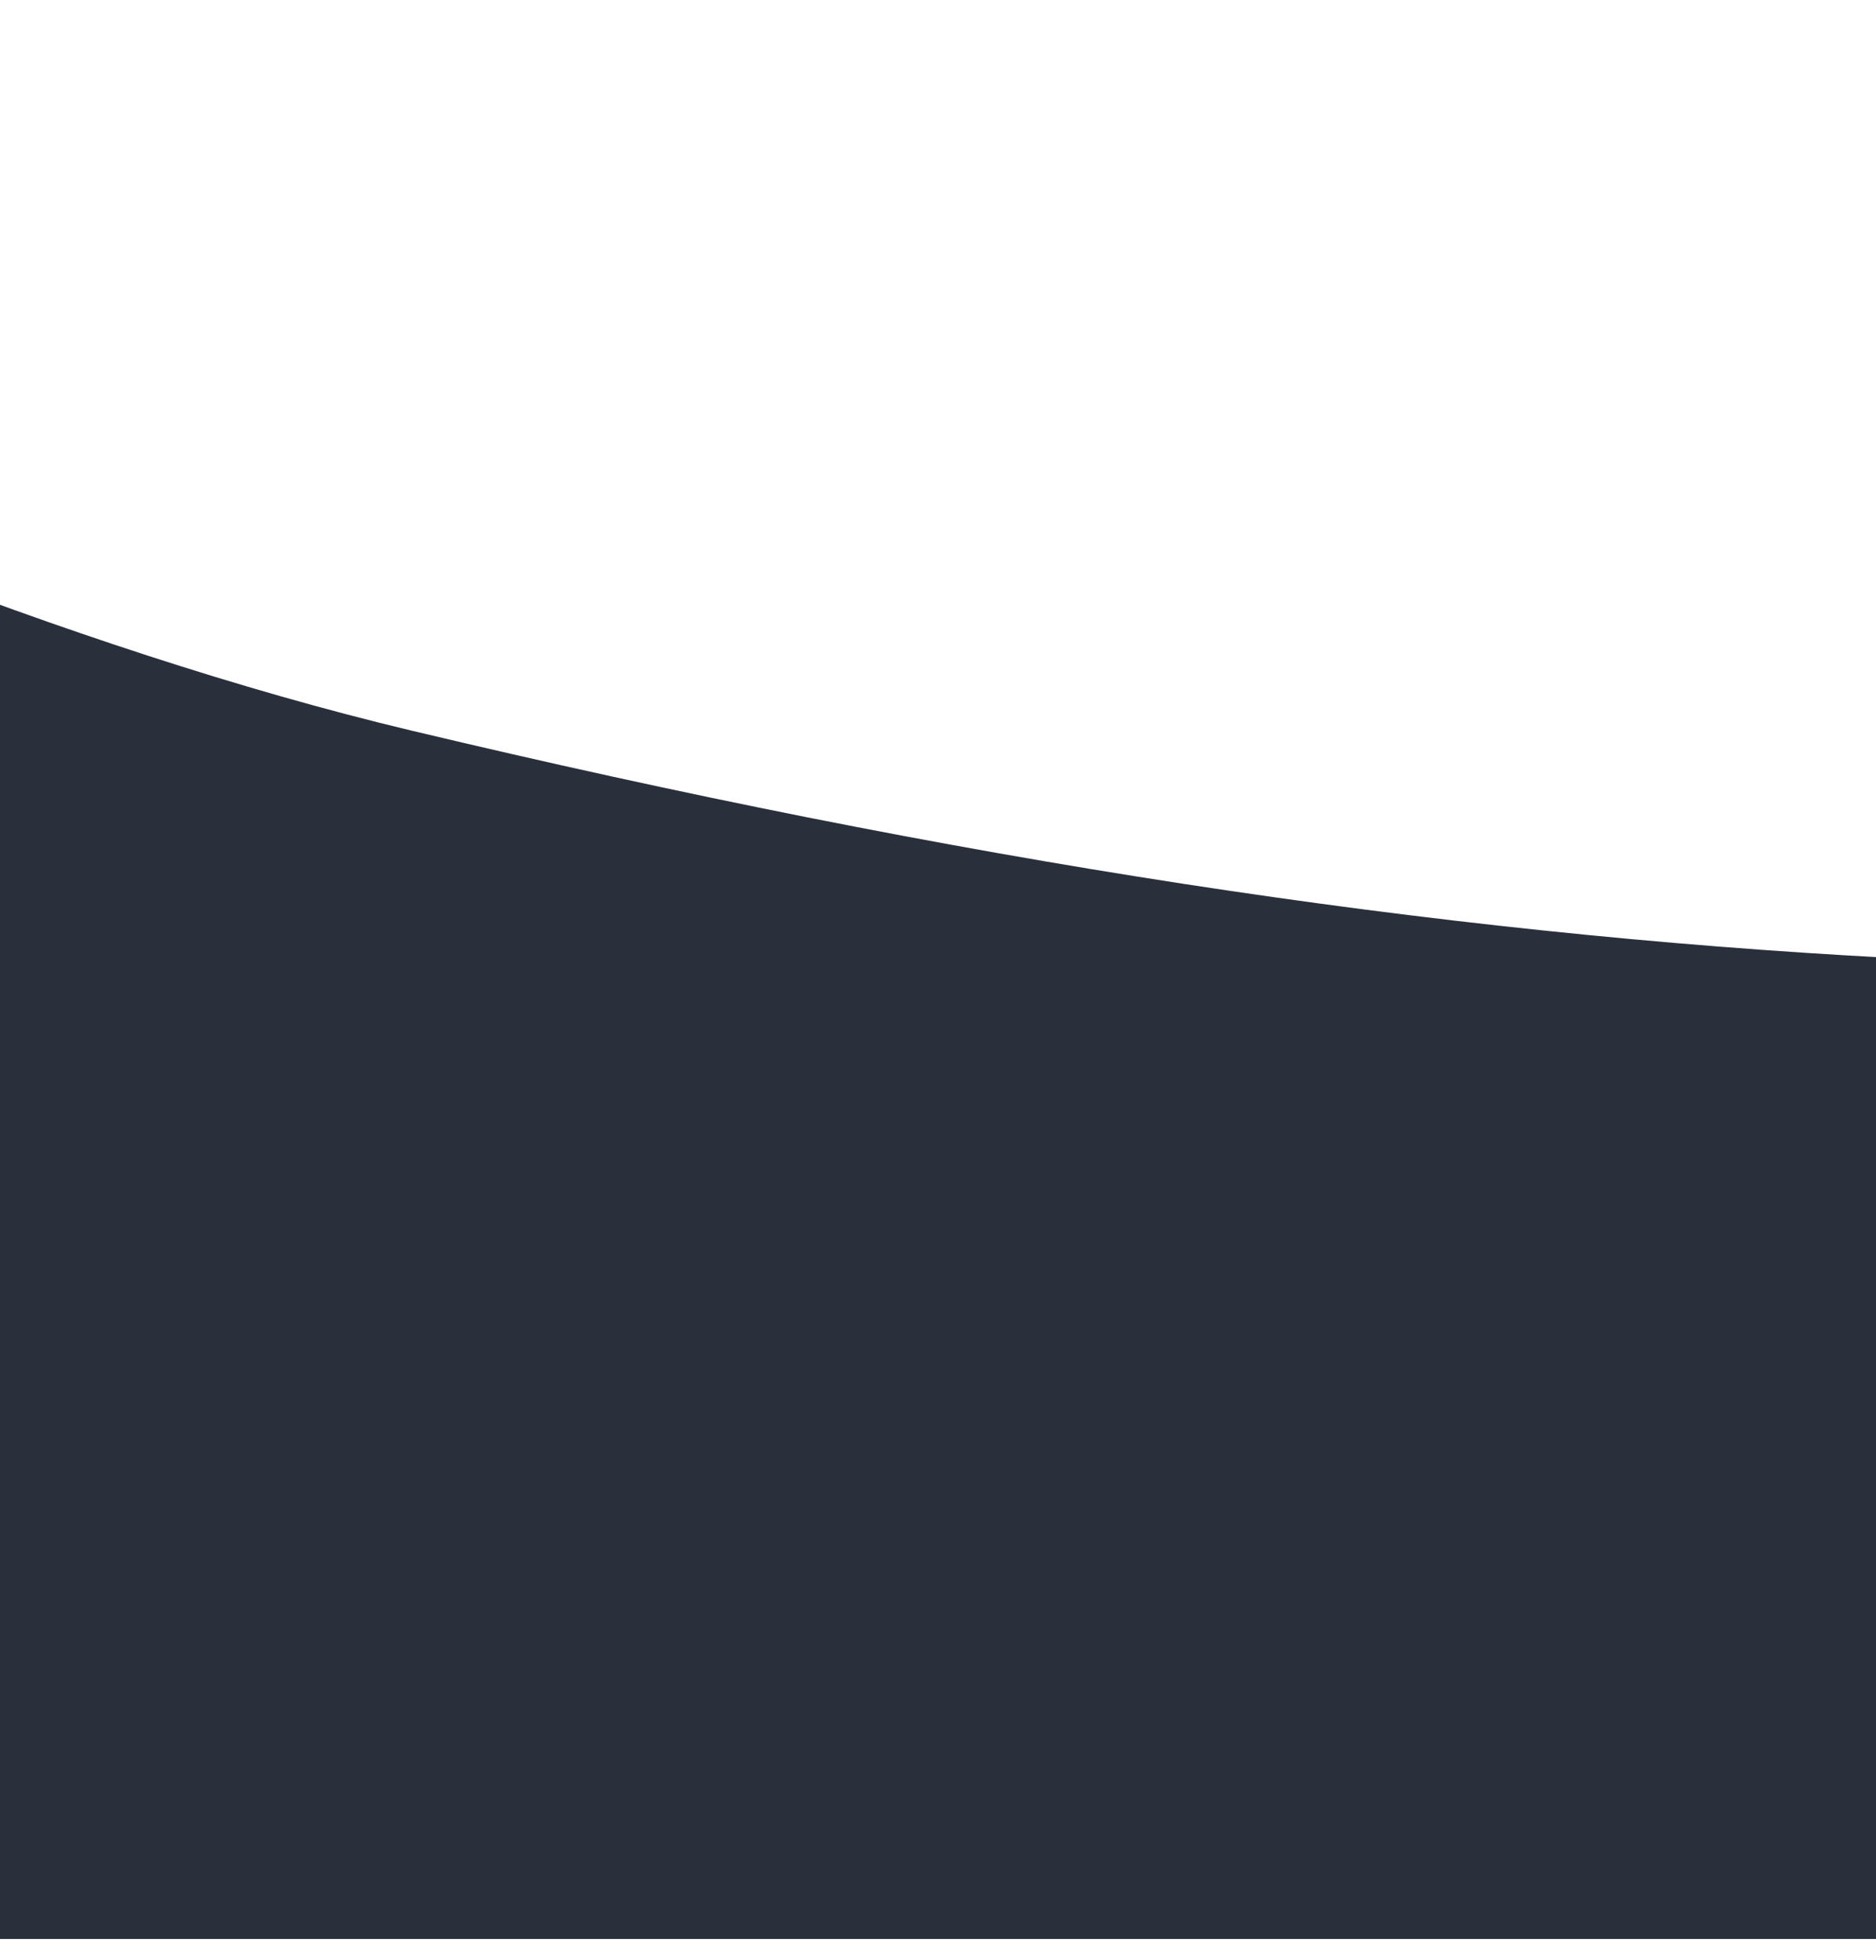 <svg width="768" height="802" viewBox="0 0 768 802" fill="none" xmlns="http://www.w3.org/2000/svg">
<g clip-path="url(#clip0_2_2102)">
<g filter="url(#filter0_d_2_2102)">
<path d="M-469.5 -0.5C-469.5 -0.5 -124.538 196.818 157.5 264C602.5 370 939 384.5 1322 328.5C1622.04 284.63 2285.5 71 2285.5 71V758.5H-469.5V-0.5Z" fill="white"/>
</g>
<g filter="url(#filter1_d_2_2102)">
<path d="M-469.5 42.5C-469.5 42.5 -124.538 239.818 157.5 307C602.5 413 939 427.5 1322 371.5C1622.04 327.63 2285.5 114 2285.5 114V801.5H-469.5V42.5Z" fill="#292F3B"/>
</g>
</g>
<defs>
<filter id="filter0_d_2_2102" x="-502.5" y="-52.5" width="2843" height="847" filterUnits="userSpaceOnUse" color-interpolation-filters="sRGB">
<feFlood flood-opacity="0" result="BackgroundImageFix"/>
<feColorMatrix in="SourceAlpha" type="matrix" values="0 0 0 0 0 0 0 0 0 0 0 0 0 0 0 0 0 0 127 0" result="hardAlpha"/>
<feOffset dx="11" dy="-8"/>
<feGaussianBlur stdDeviation="22"/>
<feComposite in2="hardAlpha" operator="out"/>
<feColorMatrix type="matrix" values="0 0 0 0 0.114 0 0 0 0 0.158 0 0 0 0 0 0 0 0 0.29 0"/>
<feBlend mode="normal" in2="BackgroundImageFix" result="effect1_dropShadow_2_2102"/>
<feBlend mode="normal" in="SourceGraphic" in2="effect1_dropShadow_2_2102" result="shape"/>
</filter>
<filter id="filter1_d_2_2102" x="-502.5" y="-9.5" width="2843" height="847" filterUnits="userSpaceOnUse" color-interpolation-filters="sRGB">
<feFlood flood-opacity="0" result="BackgroundImageFix"/>
<feColorMatrix in="SourceAlpha" type="matrix" values="0 0 0 0 0 0 0 0 0 0 0 0 0 0 0 0 0 0 127 0" result="hardAlpha"/>
<feOffset dx="11" dy="-8"/>
<feGaussianBlur stdDeviation="22"/>
<feComposite in2="hardAlpha" operator="out"/>
<feColorMatrix type="matrix" values="0 0 0 0 0.114 0 0 0 0 0.158 0 0 0 0 0 0 0 0 0.29 0"/>
<feBlend mode="normal" in2="BackgroundImageFix" result="effect1_dropShadow_2_2102"/>
<feBlend mode="normal" in="SourceGraphic" in2="effect1_dropShadow_2_2102" result="shape"/>
</filter>
<clipPath id="clip0_2_2102">
<rect width="1920" height="802" fill="white" transform="translate(-286)"/>
</clipPath>
</defs>
</svg>
